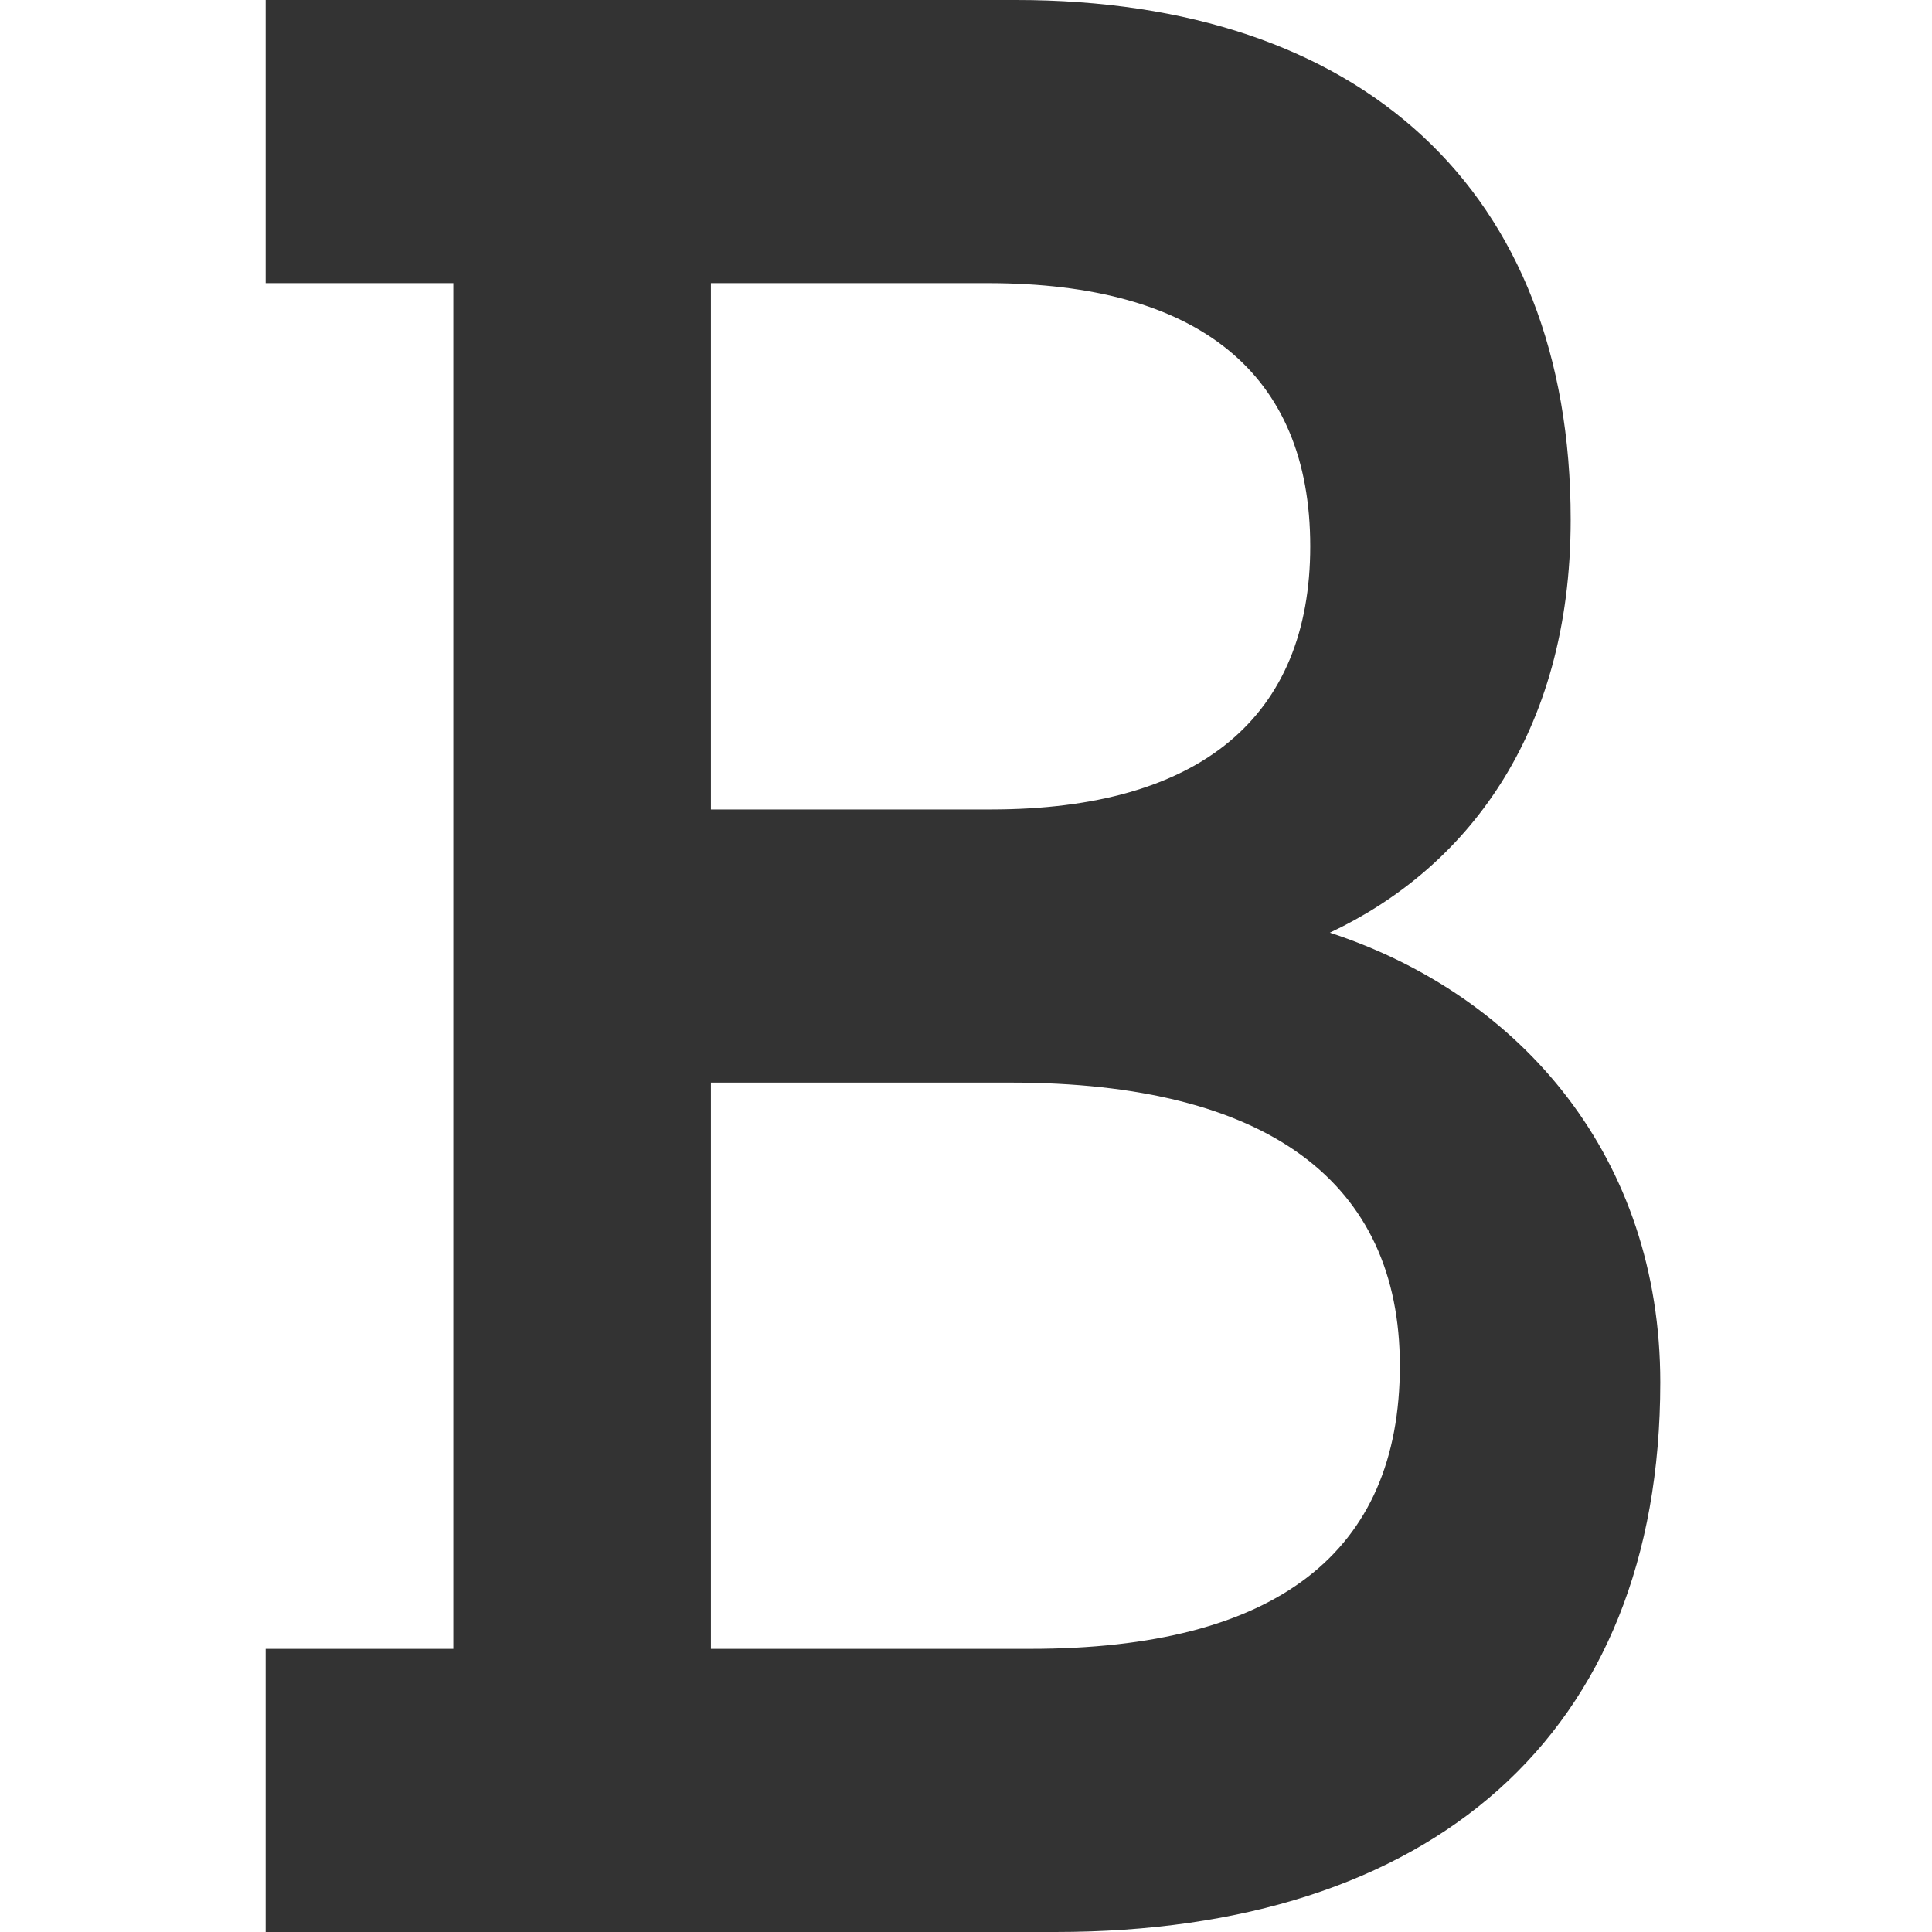 <svg viewBox="0 0 80 80" fill="none" xmlns="http://www.w3.org/2000/svg">
<g opacity="0.8">
<path d="M29.438 68.275H42.658C52.862 68.275 57.965 64.275 57.965 56.551C57.965 48.966 52.514 44.828 41.846 44.828H29.438V68.275ZM29.438 11.725V33.518H41.034C49.731 33.518 54.254 29.655 54.254 22.621C54.254 15.448 49.615 11.725 40.918 11.725H29.438ZM11 80V68.275H18.77V11.725H11V0H42.078C56.341 0 65.038 7.862 65.038 21.518C65.038 30.483 60.632 36 55.066 38.62C63.067 41.242 68.749 48 68.749 57.241C68.749 71.861 59.24 80 43.701 80H11Z" fill="black"/>
</g>
</svg>

